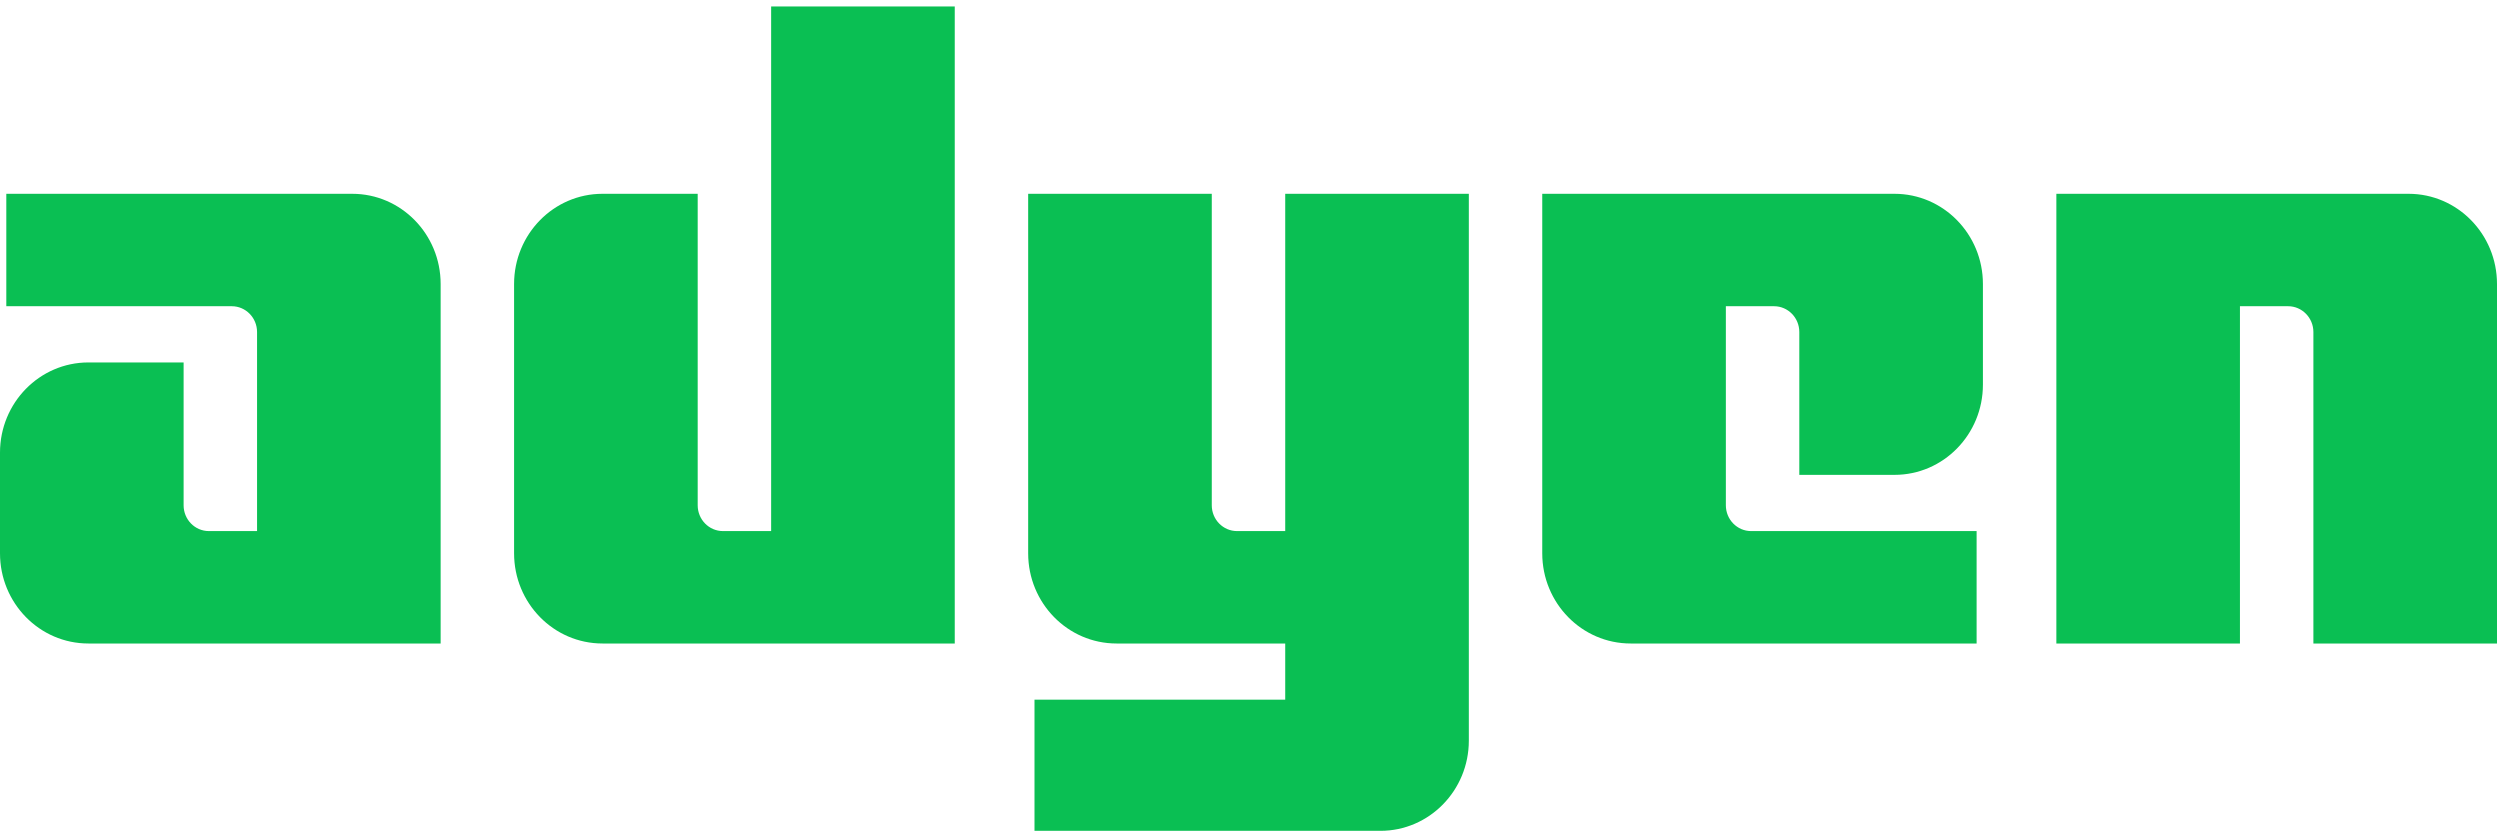 <svg class="ca-header-image" width="90px" height="30px" viewBox="0 0 90 30" version="1.1"
				xmlns="http://www.w3.org/2000/svg" xmlns:xlink="http://www.w3.org/1999/xlink">
				<g fill="#0ABF53">
					<path
						d="M12.681,6.977 L0.227,6.977 L0.227,11.024 L8.344,11.024 C8.846,11.024 9.254,11.44 9.254,11.952 L9.254,19.119 L7.519,19.119 C7.017,19.119 6.61,18.703 6.61,18.191 L6.61,13.048 L3.182,13.048 C1.424,13.048 -0,14.502 -0,16.295 L-0,19.919 C-0,21.712 1.424,23.166 3.182,23.166 L15.863,23.166 L15.863,10.224 C15.863,8.431 14.439,6.977 12.681,6.977"
						id="Fill-1"></path>
					<path
						d="M27.761,19.119 L26.026,19.119 C25.524,19.119 25.117,18.703 25.117,18.191 L25.117,6.977 L21.689,6.977 C19.932,6.977 18.507,8.431 18.507,10.224 L18.507,19.919 C18.507,21.712 19.932,23.166 21.689,23.166 L34.371,23.166 L34.371,0.232 L27.761,0.232 L27.761,19.119 Z"
						id="Fill-4"></path>
					<path
						d="M46.268,19.119 L44.533,19.119 C44.031,19.119 43.624,18.703 43.624,18.191 L43.624,6.977 L37.014,6.977 L37.014,19.919 C37.014,21.712 38.439,23.166 40.196,23.166 L46.268,23.166 L46.268,25.189 L37.242,25.189 L37.242,29.91 L49.696,29.91 C51.453,29.91 52.878,28.456 52.878,26.663 L52.878,6.977 L46.268,6.977 L46.268,19.119 Z"
						id="Fill-7"></path>
					<path
						d="M68.203,6.977 L55.521,6.977 L55.521,19.919 C55.521,21.712 56.946,23.166 58.703,23.166 L71.158,23.166 L71.158,19.119 L63.04,19.119 C62.538,19.119 62.131,18.703 62.131,18.191 L62.131,11.024 L63.866,11.024 C64.368,11.024 64.775,11.44 64.775,11.952 L64.775,17.095 L68.203,17.095 C69.96,17.095 71.385,15.641 71.385,13.848 L71.385,10.224 C71.385,8.431 69.96,6.977 68.203,6.977"
						id="Fill-10"></path>
					<path
						d="M86.71,6.977 L74.029,6.977 L74.029,23.166 L80.638,23.166 L80.638,11.024 L82.373,11.024 C82.873,11.024 83.282,11.442 83.282,11.952 L83.282,23.166 L89.892,23.166 L89.892,10.224 C89.892,8.431 88.467,6.977 86.71,6.977"
						id="Fill-12"></path>
				</g>
			</svg>